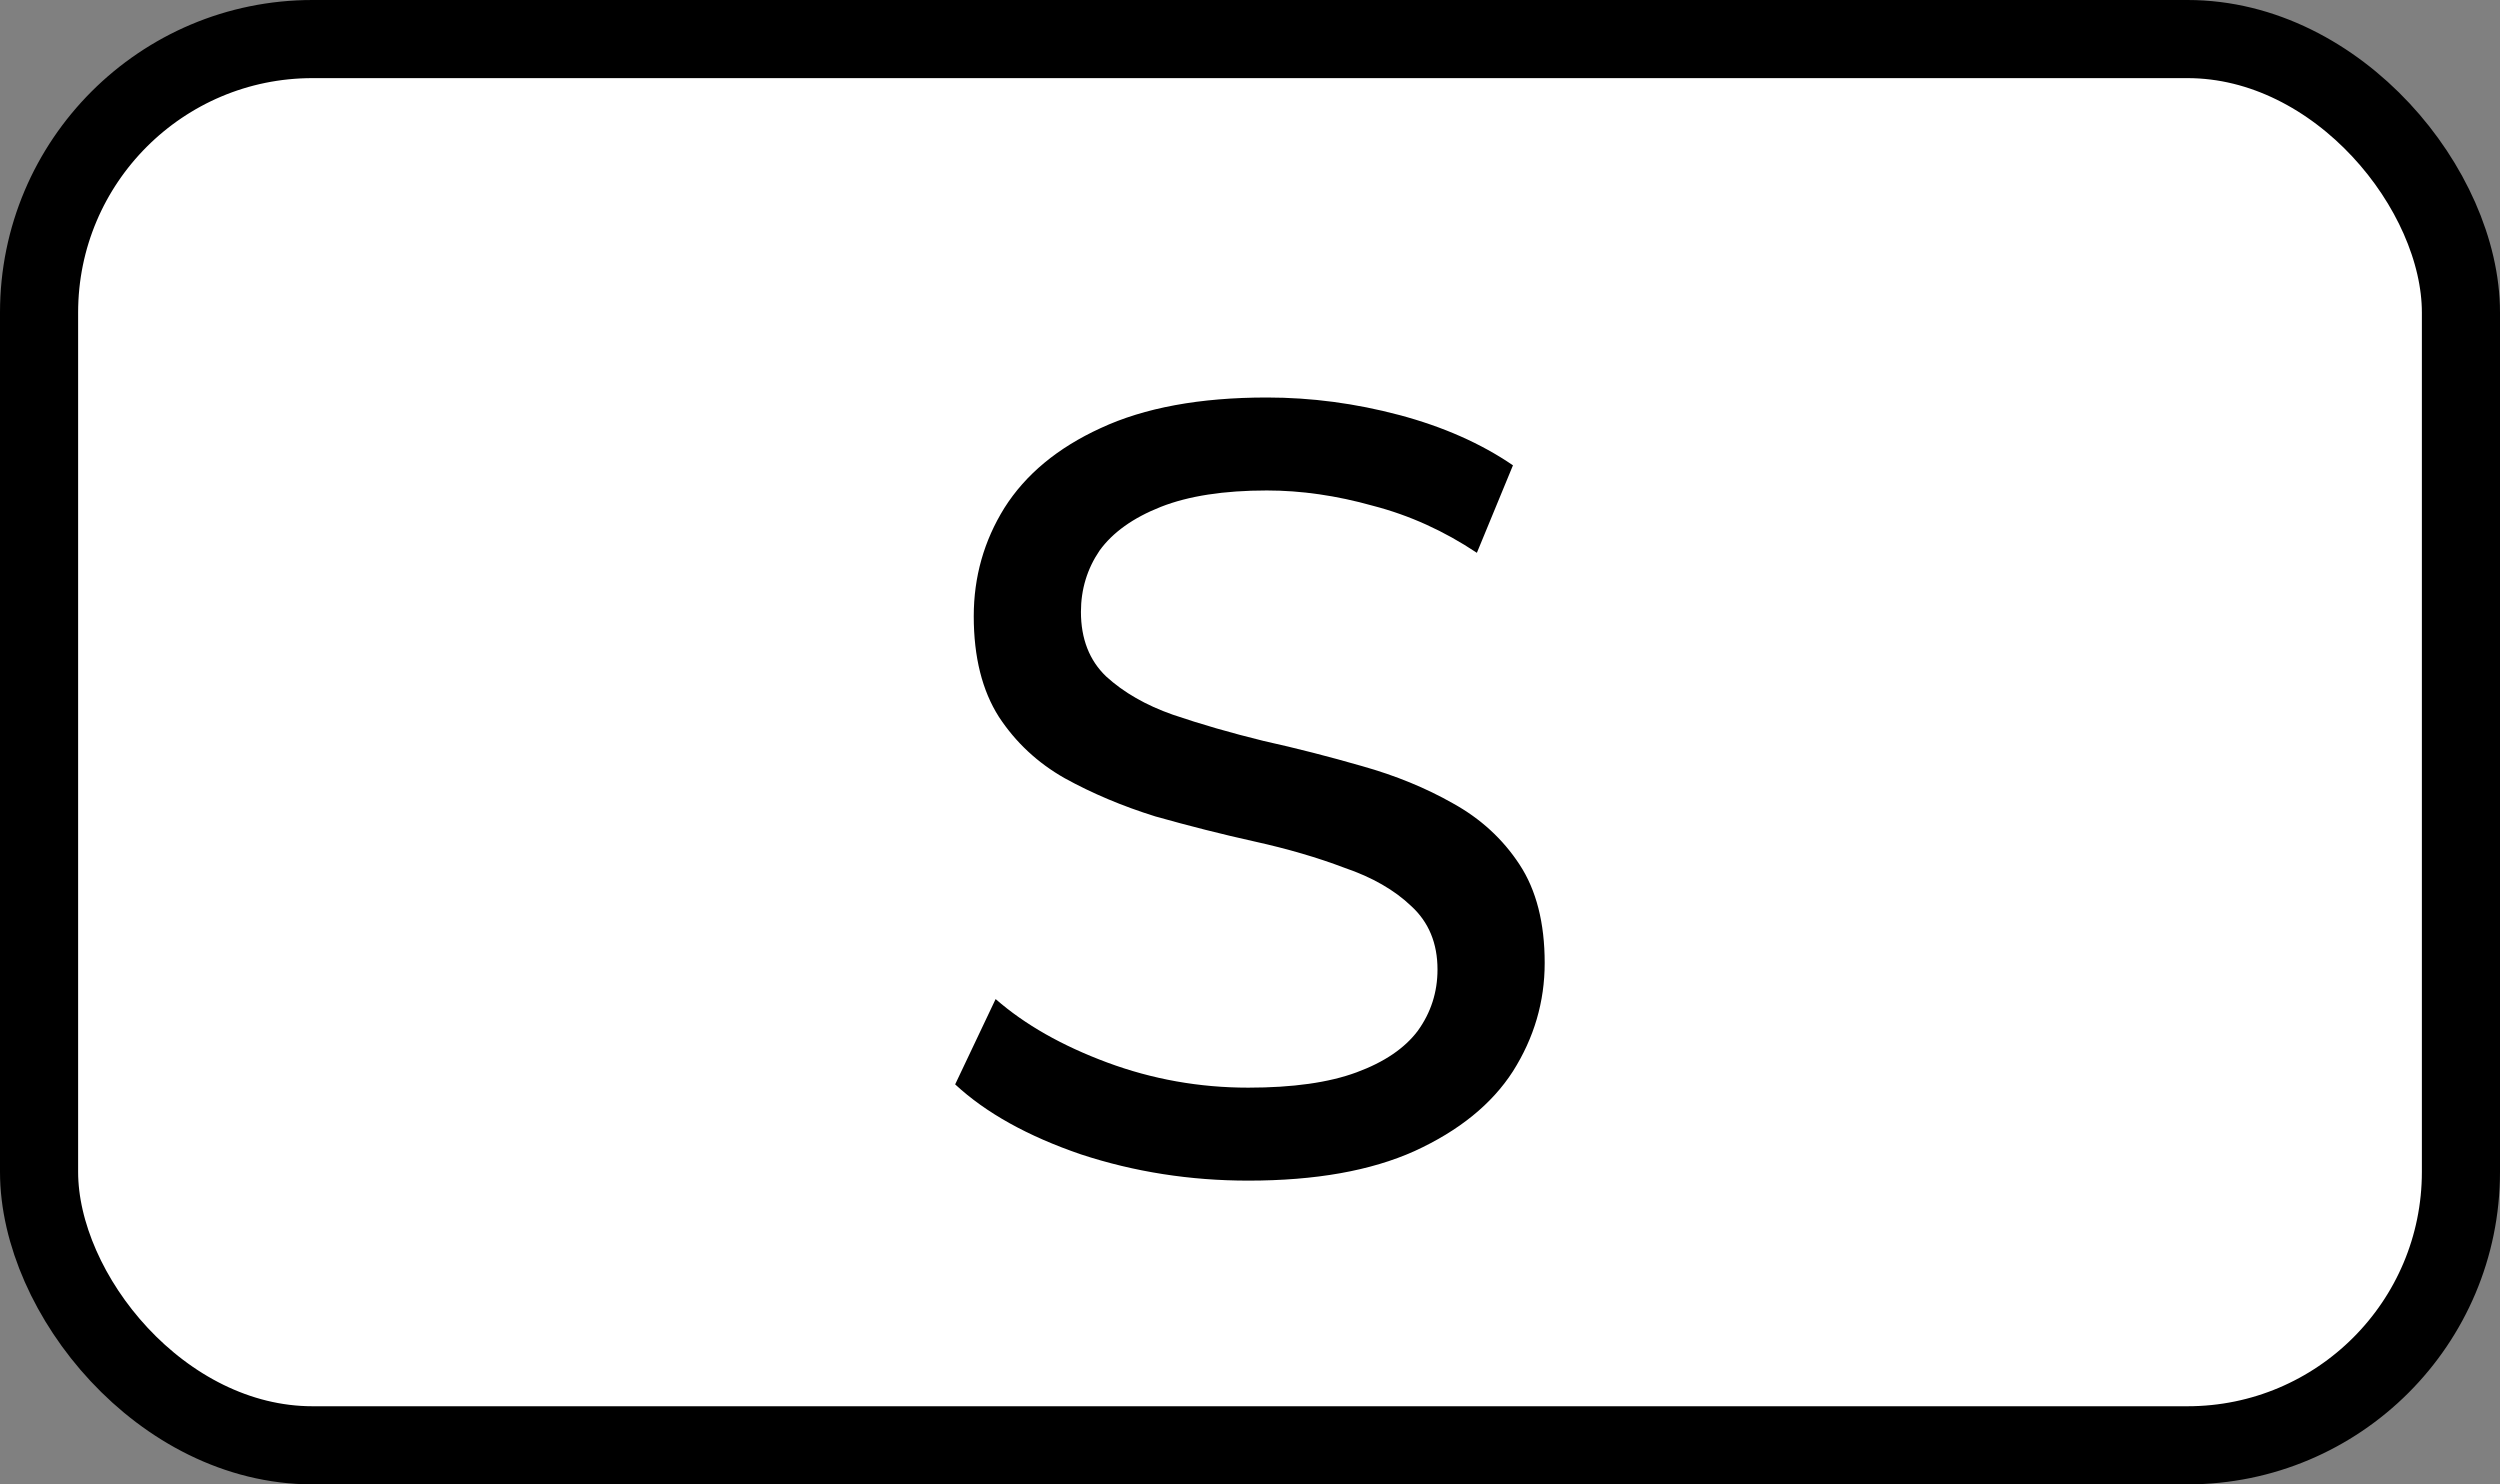 <svg width="32" height="19" viewBox="0 0 32 19" fill="none" xmlns="http://www.w3.org/2000/svg">
<rect x="0" y="0" width="32" height="19" fill="#808080" stroke="none"/>
<rect x="0.5" y="0.5" width="31" height="18" rx="3.5" fill="white"/>
<rect x="0.5" y="0.5" width="31" height="18" rx="3.5" stroke="black"/>
<path d="M15.978 15.112C15.232 15.112 14.518 15 13.836 14.776C13.155 14.543 12.618 14.244 12.226 13.88L12.744 12.788C13.118 13.115 13.594 13.385 14.172 13.6C14.751 13.815 15.353 13.922 15.978 13.922C16.548 13.922 17.01 13.857 17.364 13.726C17.719 13.595 17.98 13.418 18.148 13.194C18.316 12.961 18.4 12.699 18.4 12.41C18.4 12.074 18.288 11.803 18.064 11.598C17.85 11.393 17.565 11.229 17.21 11.108C16.865 10.977 16.482 10.865 16.062 10.772C15.642 10.679 15.218 10.571 14.788 10.45C14.368 10.319 13.981 10.156 13.626 9.96C13.281 9.764 13.001 9.503 12.786 9.176C12.572 8.84 12.464 8.411 12.464 7.888C12.464 7.384 12.595 6.922 12.856 6.502C13.127 6.073 13.538 5.732 14.088 5.48C14.648 5.219 15.358 5.088 16.216 5.088C16.786 5.088 17.35 5.163 17.91 5.312C18.47 5.461 18.956 5.676 19.366 5.956L18.904 7.076C18.484 6.796 18.041 6.595 17.574 6.474C17.108 6.343 16.655 6.278 16.216 6.278C15.666 6.278 15.213 6.348 14.858 6.488C14.504 6.628 14.242 6.815 14.074 7.048C13.916 7.281 13.836 7.543 13.836 7.832C13.836 8.177 13.944 8.453 14.158 8.658C14.382 8.863 14.667 9.027 15.012 9.148C15.367 9.269 15.754 9.381 16.174 9.484C16.594 9.577 17.014 9.685 17.434 9.806C17.864 9.927 18.251 10.086 18.596 10.282C18.951 10.478 19.236 10.739 19.45 11.066C19.665 11.393 19.772 11.813 19.772 12.326C19.772 12.821 19.637 13.283 19.366 13.712C19.096 14.132 18.676 14.473 18.106 14.734C17.546 14.986 16.837 15.112 15.978 15.112Z" fill="black"/>
</svg>
